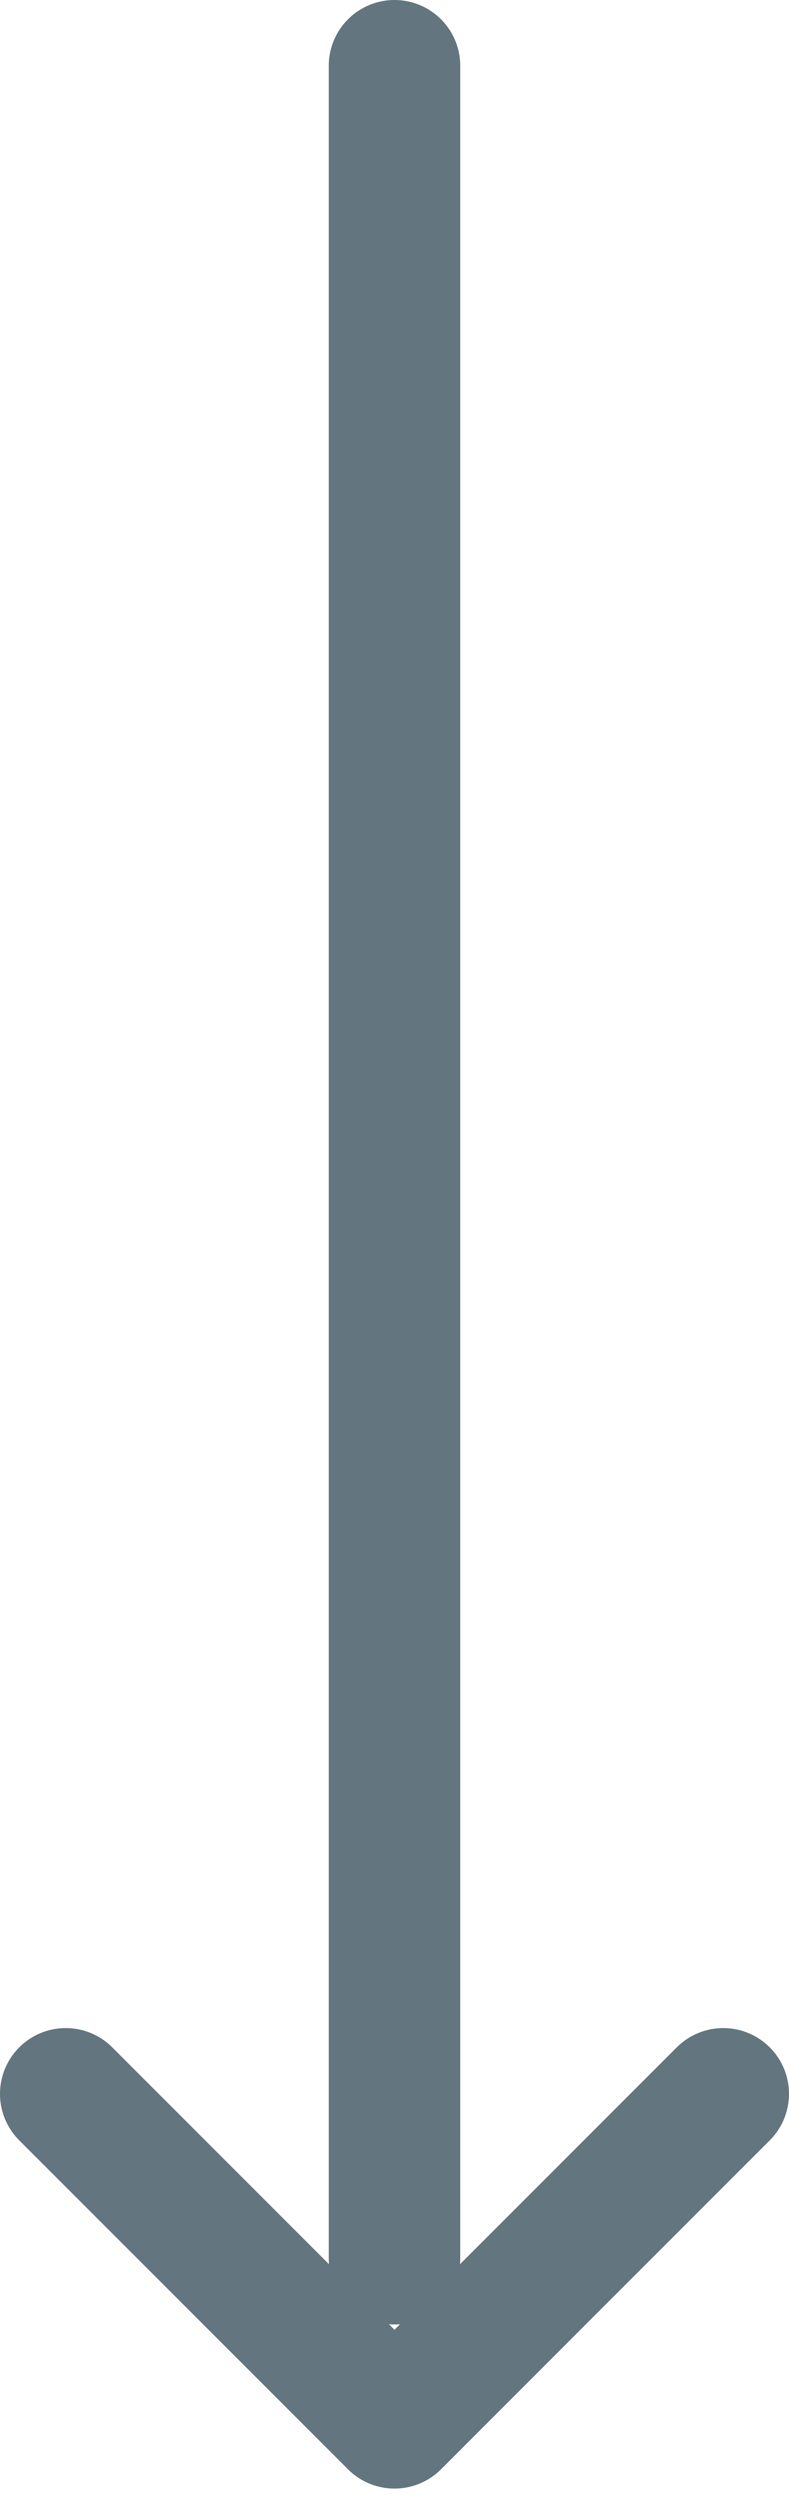 <svg width="36" height="114" xmlns="http://www.w3.org/2000/svg"><g stroke="rgba(61, 83, 94,0.8)" stroke-width="6" fill="none" fill-rule="evenodd" stroke-linecap="round" stroke-linejoin="round"><path d="M18 3v100M3 95.484l15 15 15-15"/></g></svg>